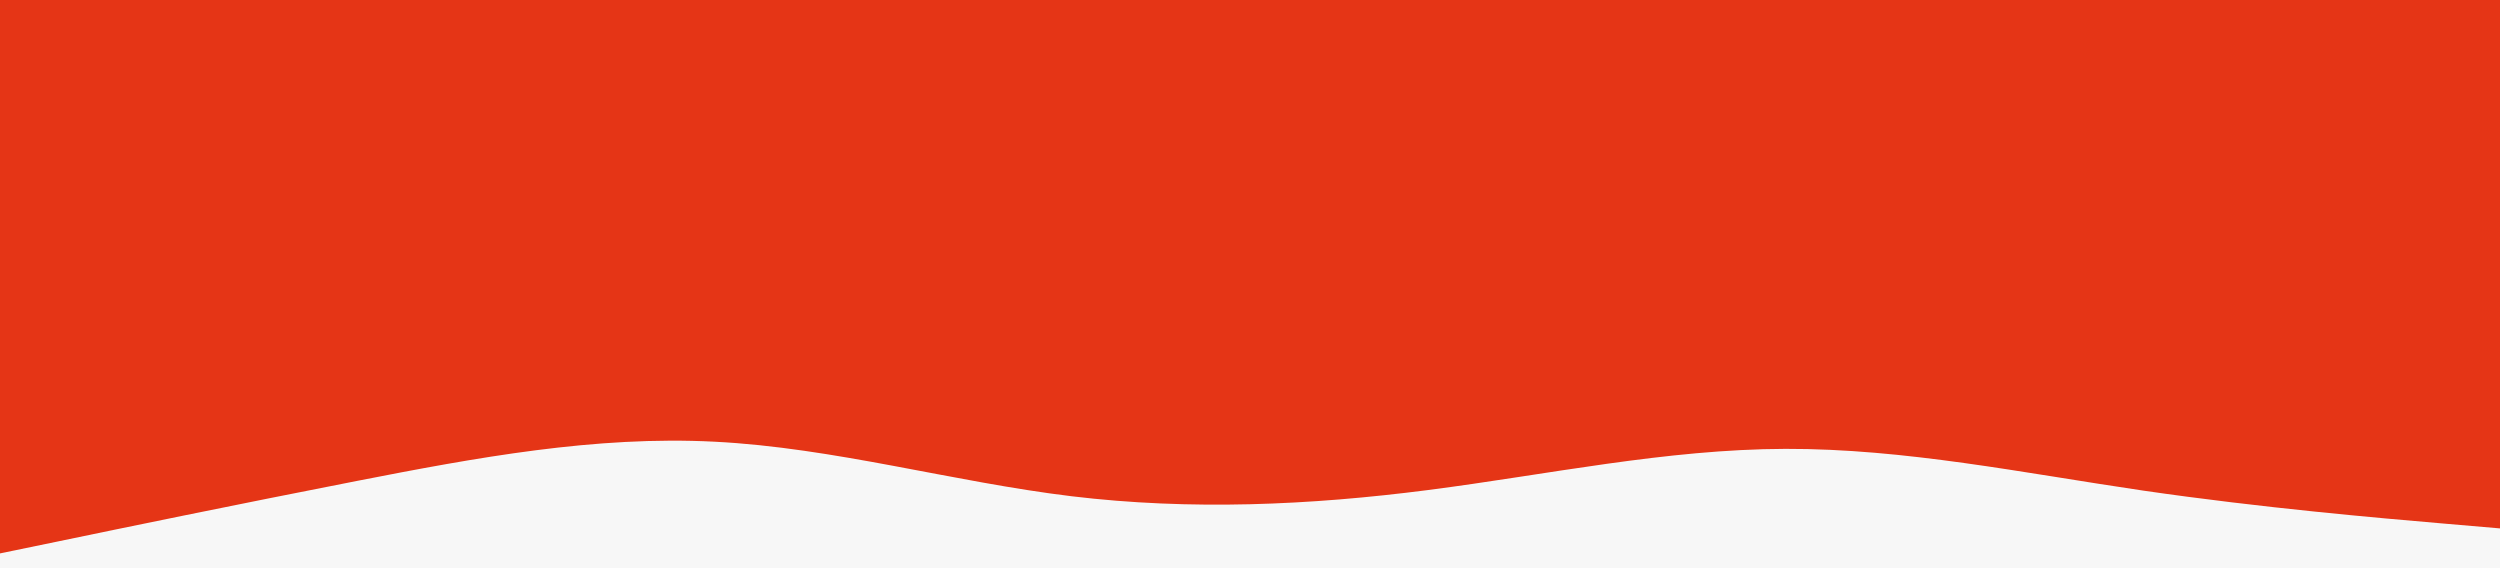<svg id="visual" viewBox="0 0 2200 500" width="2200" height="500" xmlns="http://www.w3.org/2000/svg" xmlns:xlink="http://www.w3.org/1999/xlink" version="1.1"><rect x="0" y="0" width="2200" height="500" fill="#E53516"></rect><path d="M0 487L52.3 476.2C104.7 465.3 209.3 443.7 314.2 423.2C419 402.7 524 383.3 628.8 388.7C733.7 394 838.3 424 943 436.7C1047.7 449.3 1152.3 444.7 1257 431.2C1361.7 417.7 1466.3 395.3 1571.2 395C1676 394.7 1781 416.3 1885.8 431.7C1990.7 447 2095.3 456 2147.7 460.5L2200 465L2200 501L2147.7 501C2095.3 501 1990.7 501 1885.8 501C1781 501 1676 501 1571.2 501C1466.3 501 1361.7 501 1257 501C1152.3 501 1047.7 501 943 501C838.3 501 733.7 501 628.8 501C524 501 419 501 314.2 501C209.3 501 104.7 501 52.3 501L0 501Z" fill="#f7f7f7"></path></svg>